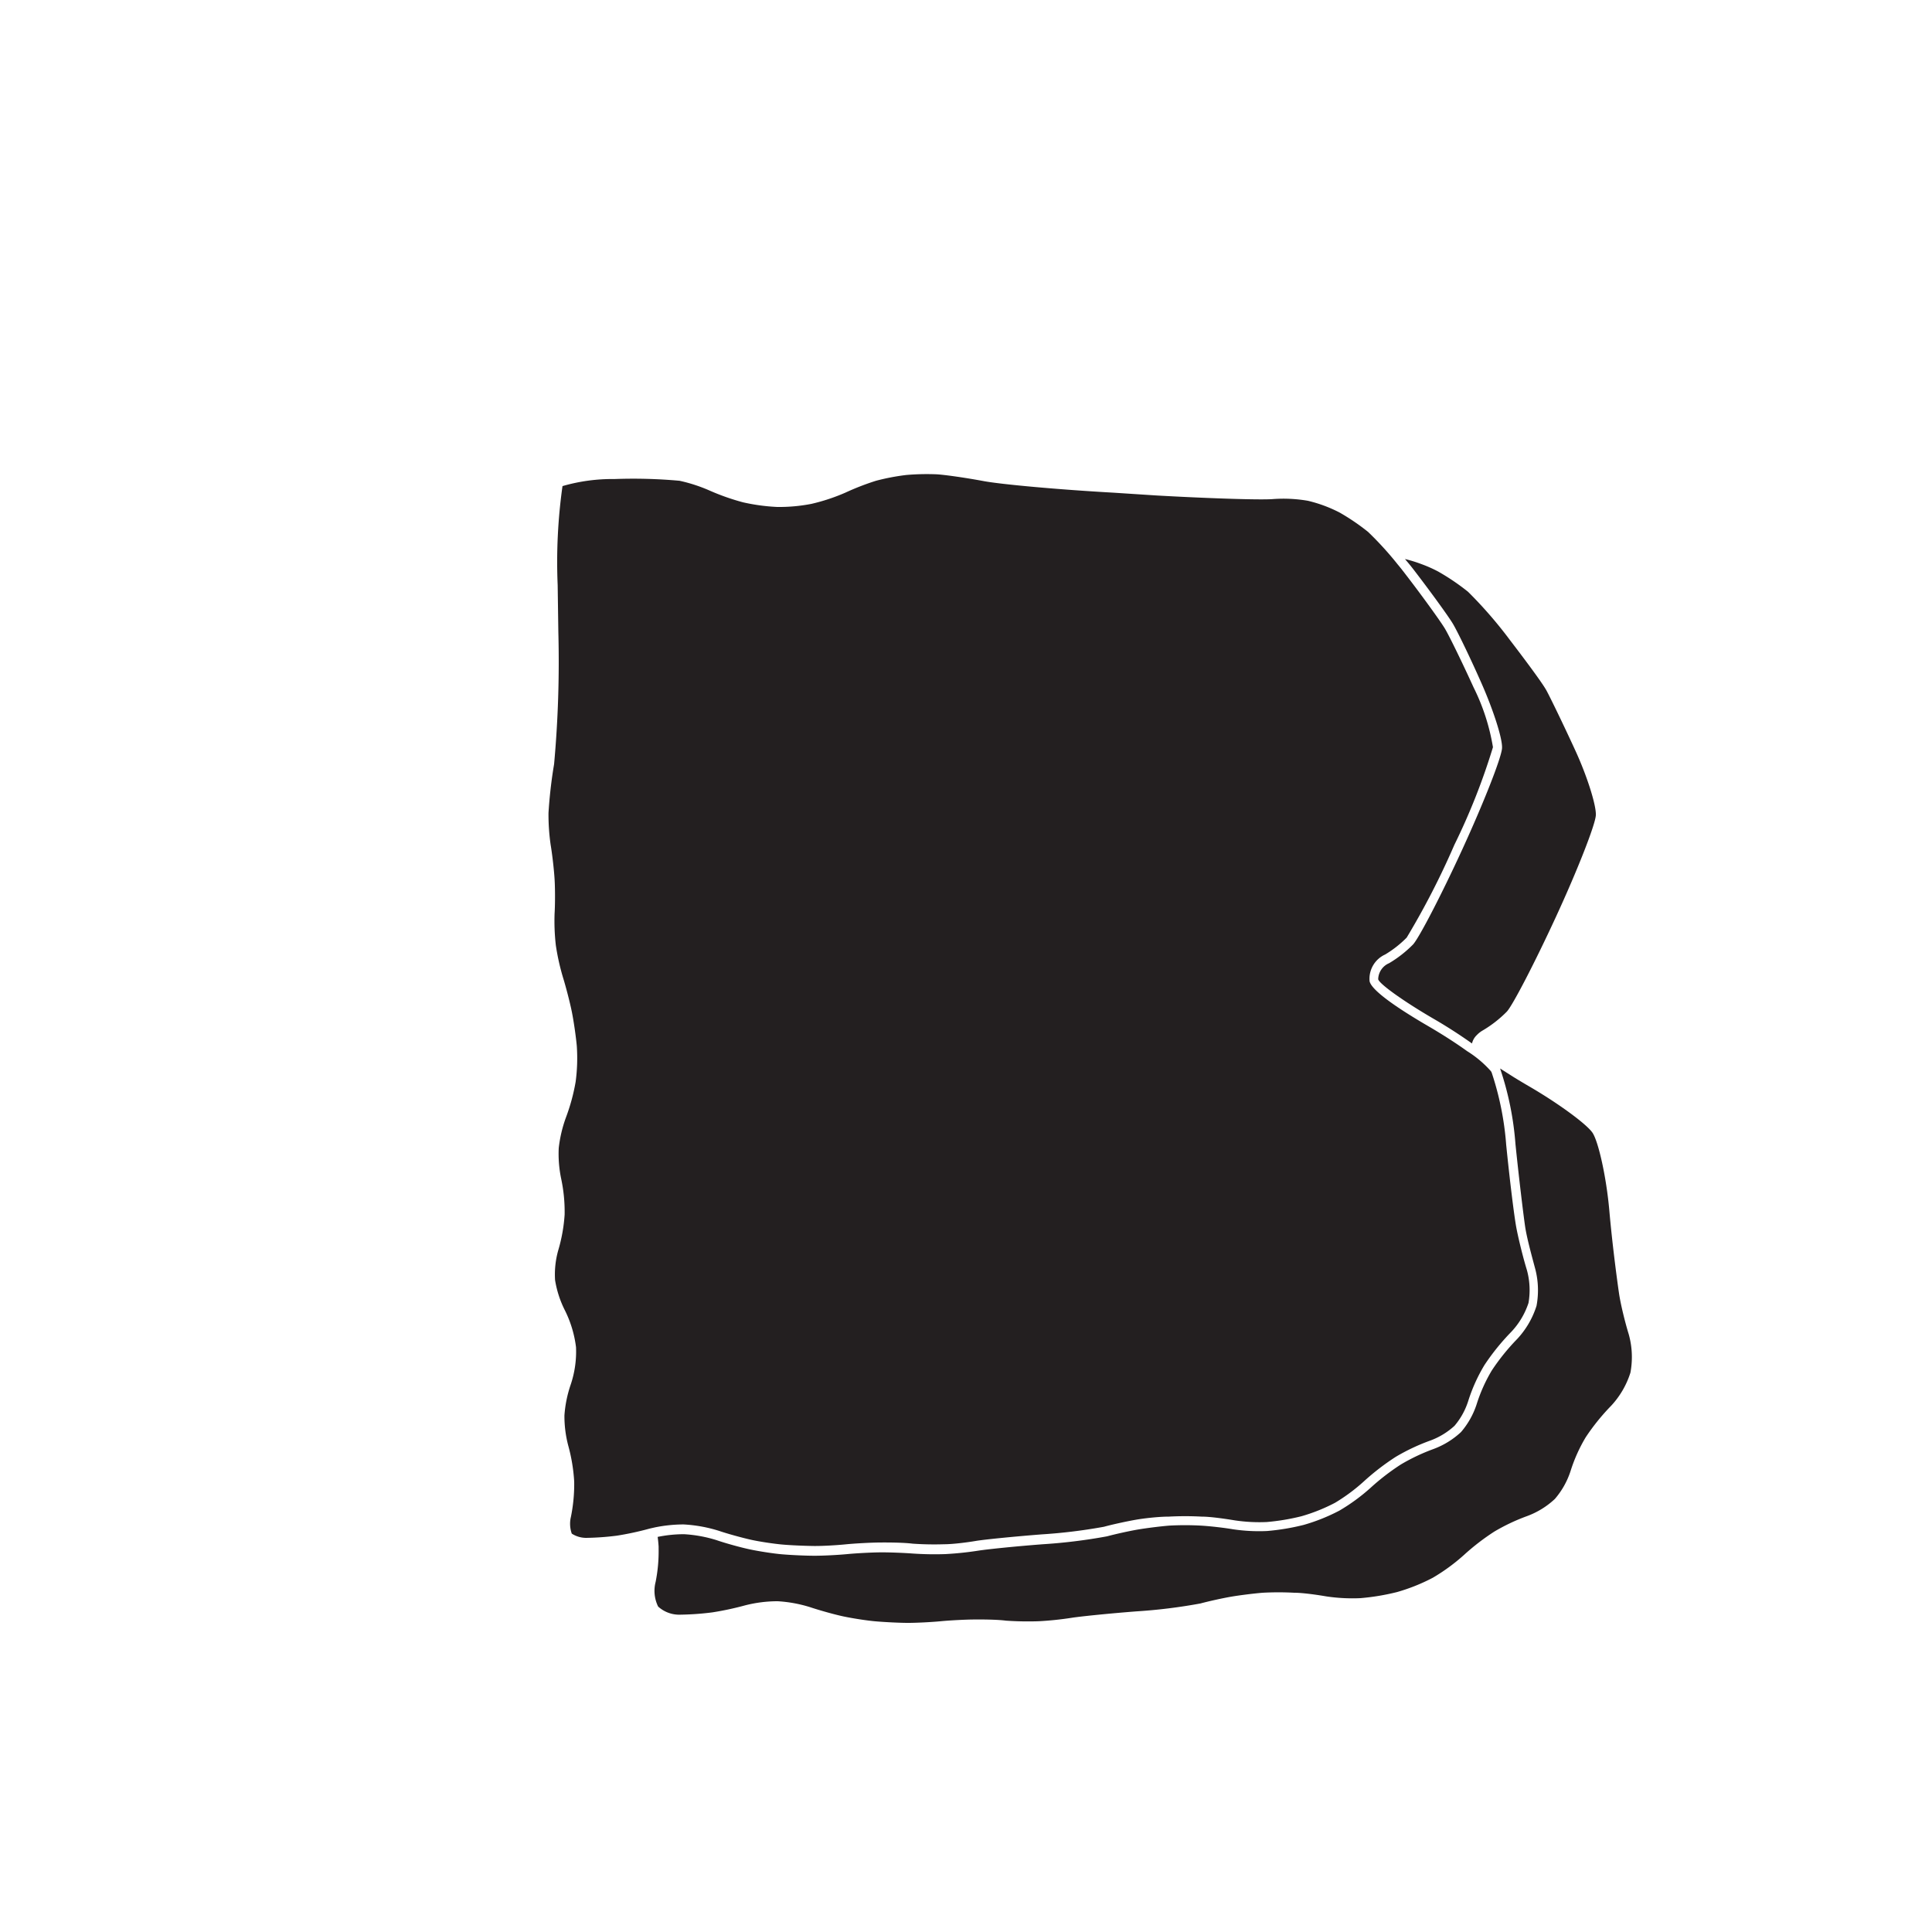 <svg xmlns="http://www.w3.org/2000/svg" width="200" height="200" viewBox="0 0 200 200"><title>_</title><path d="M141.62,55.06a22.65,22.65,0,0,0-2.94-2,14.34,14.34,0,0,0-3.29-1.22,14.92,14.92,0,0,0-3.56-.18c-1.29.12-7.18-.09-12.13-0.37L115.24,51c-5.54-.31-11.56-0.85-13.43-1.2s-4-.65-4.84-0.7a24.92,24.92,0,0,0-3.15.07,23,23,0,0,0-3.14.6A26.76,26.76,0,0,0,87.51,51,20,20,0,0,1,84,52.16a17.44,17.44,0,0,1-3.55.32A20.28,20.28,0,0,1,76.92,52a23.68,23.68,0,0,1-3.49-1.23,16.41,16.41,0,0,0-3.08-1,53,53,0,0,0-6.74-.18,18.5,18.5,0,0,0-5.38.73,56.29,56.29,0,0,0-.5,10.26l0.07,4.88a117.19,117.19,0,0,1-.44,13.64,48.33,48.33,0,0,0-.58,5.06A22.1,22.1,0,0,0,57,87.44c0.17,1,.35,2.59.41,3.57s0.06,2.59,0,3.57a22.26,22.26,0,0,0,.13,3.28,24,24,0,0,0,.73,3.29c0.31,1,.72,2.58.92,3.56s0.43,2.59.52,3.57a18.48,18.48,0,0,1-.12,3.71,20.33,20.33,0,0,1-1,3.68,13.64,13.64,0,0,0-.75,3.18,12.61,12.61,0,0,0,.25,3.16,16.38,16.38,0,0,1,.36,3.73,16.81,16.81,0,0,1-.67,3.72,9.25,9.25,0,0,0-.32,3.05,10.69,10.69,0,0,0,1,3.1,11.74,11.74,0,0,1,1.17,3.86,10.72,10.72,0,0,1-.56,3.89,12.5,12.5,0,0,0-.64,3.16,12,12,0,0,0,.4,3.15,17.94,17.94,0,0,1,.61,3.69,17,17,0,0,1-.34,3.67,3.05,3.05,0,0,0,.09,1.73,2.74,2.74,0,0,0,1.49.44,28,28,0,0,0,3.19-.23,30.86,30.86,0,0,0,3.23-.69c0.21-.06.46-0.11,0.72-0.17a15.08,15.08,0,0,1,2.76-.3h0.2a14.81,14.81,0,0,1,3.67.67c0.88,0.3,2.38.71,3.27,0.91s2.38,0.42,3.26.5,2.38,0.14,3.28.15,2.39-.08,3.28-0.17,2.51-.18,3.47-0.19,2.51,0,3.47.12a32.35,32.35,0,0,0,3.26.06c0.88,0,2.38-.19,3.26-0.34s4-.46,6.81-0.68a55.5,55.5,0,0,0,6.47-.79c0.91-.25,2.4-0.57,3.32-0.73S120,157,121,157a31.59,31.59,0,0,1,3.38,0c0.94,0,2.49.23,3.46,0.39a17.13,17.13,0,0,0,3.29.17,22.82,22.82,0,0,0,3.6-.6,18.43,18.43,0,0,0,3.47-1.39,18.86,18.86,0,0,0,3-2.23,24.92,24.92,0,0,1,3.29-2.53,21,21,0,0,1,3.59-1.69,7.58,7.58,0,0,0,2.49-1.52A7.44,7.44,0,0,0,152,145a17.24,17.24,0,0,1,1.67-3.69,23.49,23.49,0,0,1,2.77-3.43,8,8,0,0,0,1.79-3,7.81,7.81,0,0,0-.17-3.42c-0.37-1.19-.85-3.13-1.08-4.32s-0.7-5.05-1.06-8.63a30.91,30.91,0,0,0-1.5-7.47,1.22,1.22,0,0,0-.08-0.15,11.25,11.25,0,0,0-2.47-2.08c-1.18-.85-2.55-1.72-3.84-2.48-2.21-1.28-6-3.6-6.25-4.75a2.76,2.76,0,0,1,1.61-2.77,11.2,11.2,0,0,0,2.23-1.75,81.19,81.19,0,0,0,4.93-9.59,67.32,67.32,0,0,0,4-10.12,21.78,21.78,0,0,0-2-6.18c-1.19-2.61-2.56-5.42-3-6.14s-2.13-3.07-3.72-5.15c-0.37-.48-0.76-1-1.14-1.45A34.37,34.37,0,0,0,141.62,55.06Z" fill="#231f20"/><path d="M156.88,118.43c0.36,3.54.83,7.38,1,8.54s0.69,3.05,1,4.21a8.75,8.75,0,0,1,.18,4,9,9,0,0,1-2,3.43,22.37,22.37,0,0,0-2.63,3.26,16.41,16.41,0,0,0-1.55,3.44,8.38,8.38,0,0,1-1.64,2.94A8.52,8.52,0,0,1,148.4,150a20.2,20.2,0,0,0-3.38,1.6,23.83,23.83,0,0,0-3.13,2.41,19.78,19.78,0,0,1-3.24,2.37,19.34,19.34,0,0,1-3.7,1.48,23.68,23.68,0,0,1-3.79.63,18.26,18.26,0,0,1-3.52-.18c-0.93-.16-2.43-0.33-3.34-0.38a30.57,30.57,0,0,0-3.25,0c-0.88.07-2.33,0.25-3.22,0.4s-2.34.47-3.23,0.71a56.1,56.1,0,0,1-6.65.82c-2.77.21-5.79,0.52-6.72,0.67a33.76,33.76,0,0,1-3.38.35,33.23,33.23,0,0,1-3.38-.06c-0.93-.07-2.45-0.13-3.38-0.12s-2.45.09-3.38,0.18-2.45.17-3.38,0.17-2.45-.07-3.38-0.15-2.45-.32-3.38-0.52-2.45-.62-3.38-0.94a13.93,13.93,0,0,0-3.38-.62,13.6,13.6,0,0,0-2.73.28c0.05,0.36.08,0.7,0.1,1,0,0.08,0,.17,0,0.24a16.13,16.13,0,0,1-.31,3.42,3.68,3.68,0,0,0,.26,2.55,3.24,3.24,0,0,0,2.3.84,28.87,28.87,0,0,0,3.33-.24,31.48,31.48,0,0,0,3.36-.72,13.58,13.58,0,0,1,3.38-.43,13.93,13.93,0,0,1,3.38.62c0.93,0.31,2.45.74,3.38,0.94s2.45,0.44,3.38.52S93.11,168,94,168s2.45-.08,3.38-0.17,2.45-.17,3.38-0.18,2.45,0,3.38.12a33.23,33.23,0,0,0,3.38.06,33.76,33.76,0,0,0,3.38-.35c0.93-.15,4-0.46,6.72-0.67a56.1,56.1,0,0,0,6.65-.82c0.89-.24,2.34-0.56,3.23-0.71s2.33-.33,3.22-0.4a30.57,30.57,0,0,1,3.25,0c0.91,0,2.41.22,3.34,0.38a18.26,18.26,0,0,0,3.52.18,23.68,23.68,0,0,0,3.79-.63,19.34,19.34,0,0,0,3.7-1.48,19.78,19.78,0,0,0,3.24-2.37,23.83,23.83,0,0,1,3.13-2.41,20.2,20.2,0,0,1,3.38-1.6,8.52,8.52,0,0,0,2.89-1.78,8.38,8.38,0,0,0,1.64-2.94,16.41,16.41,0,0,1,1.55-3.44,22.37,22.37,0,0,1,2.63-3.26,9,9,0,0,0,2-3.43,8.75,8.75,0,0,0-.18-4c-0.36-1.16-.83-3.06-1-4.21s-0.69-5-1-8.54-1.14-7.18-1.74-8.08-3.59-3.09-6.65-4.86c-0.53-.31-1.05-0.62-1.55-0.93l-1.37-.87A31.73,31.73,0,0,1,156.88,118.43Z" fill="#231f20"/><path d="M146.6,59.31c1.63,2.13,3.33,4.48,3.79,5.24s1.82,3.56,3,6.24,2.16,5.67,2.1,6.66-1.92,5.7-4.11,10.47-4.5,9.21-5.11,9.86a12.27,12.27,0,0,1-2.47,1.93,1.85,1.85,0,0,0-1.13,1.66c0.12,0.5,2.73,2.35,5.78,4.12,1.4,0.81,2.78,1.71,3.93,2.53a1.76,1.76,0,0,1,.5-0.87,2.67,2.67,0,0,1,.63-0.49,12.27,12.27,0,0,0,2.47-1.93c0.61-.65,2.91-5.09,5.11-9.86s4.05-9.48,4.11-10.47-0.88-4-2.1-6.66-2.59-5.48-3-6.24-2.16-3.11-3.79-5.24a44.58,44.58,0,0,0-4.34-5,23.48,23.48,0,0,0-3.1-2.1,13.71,13.71,0,0,0-1.74-.77,14,14,0,0,0-1.69-.52C145.84,58.33,146.23,58.82,146.6,59.31Z" fill="#231f20"/></svg>
